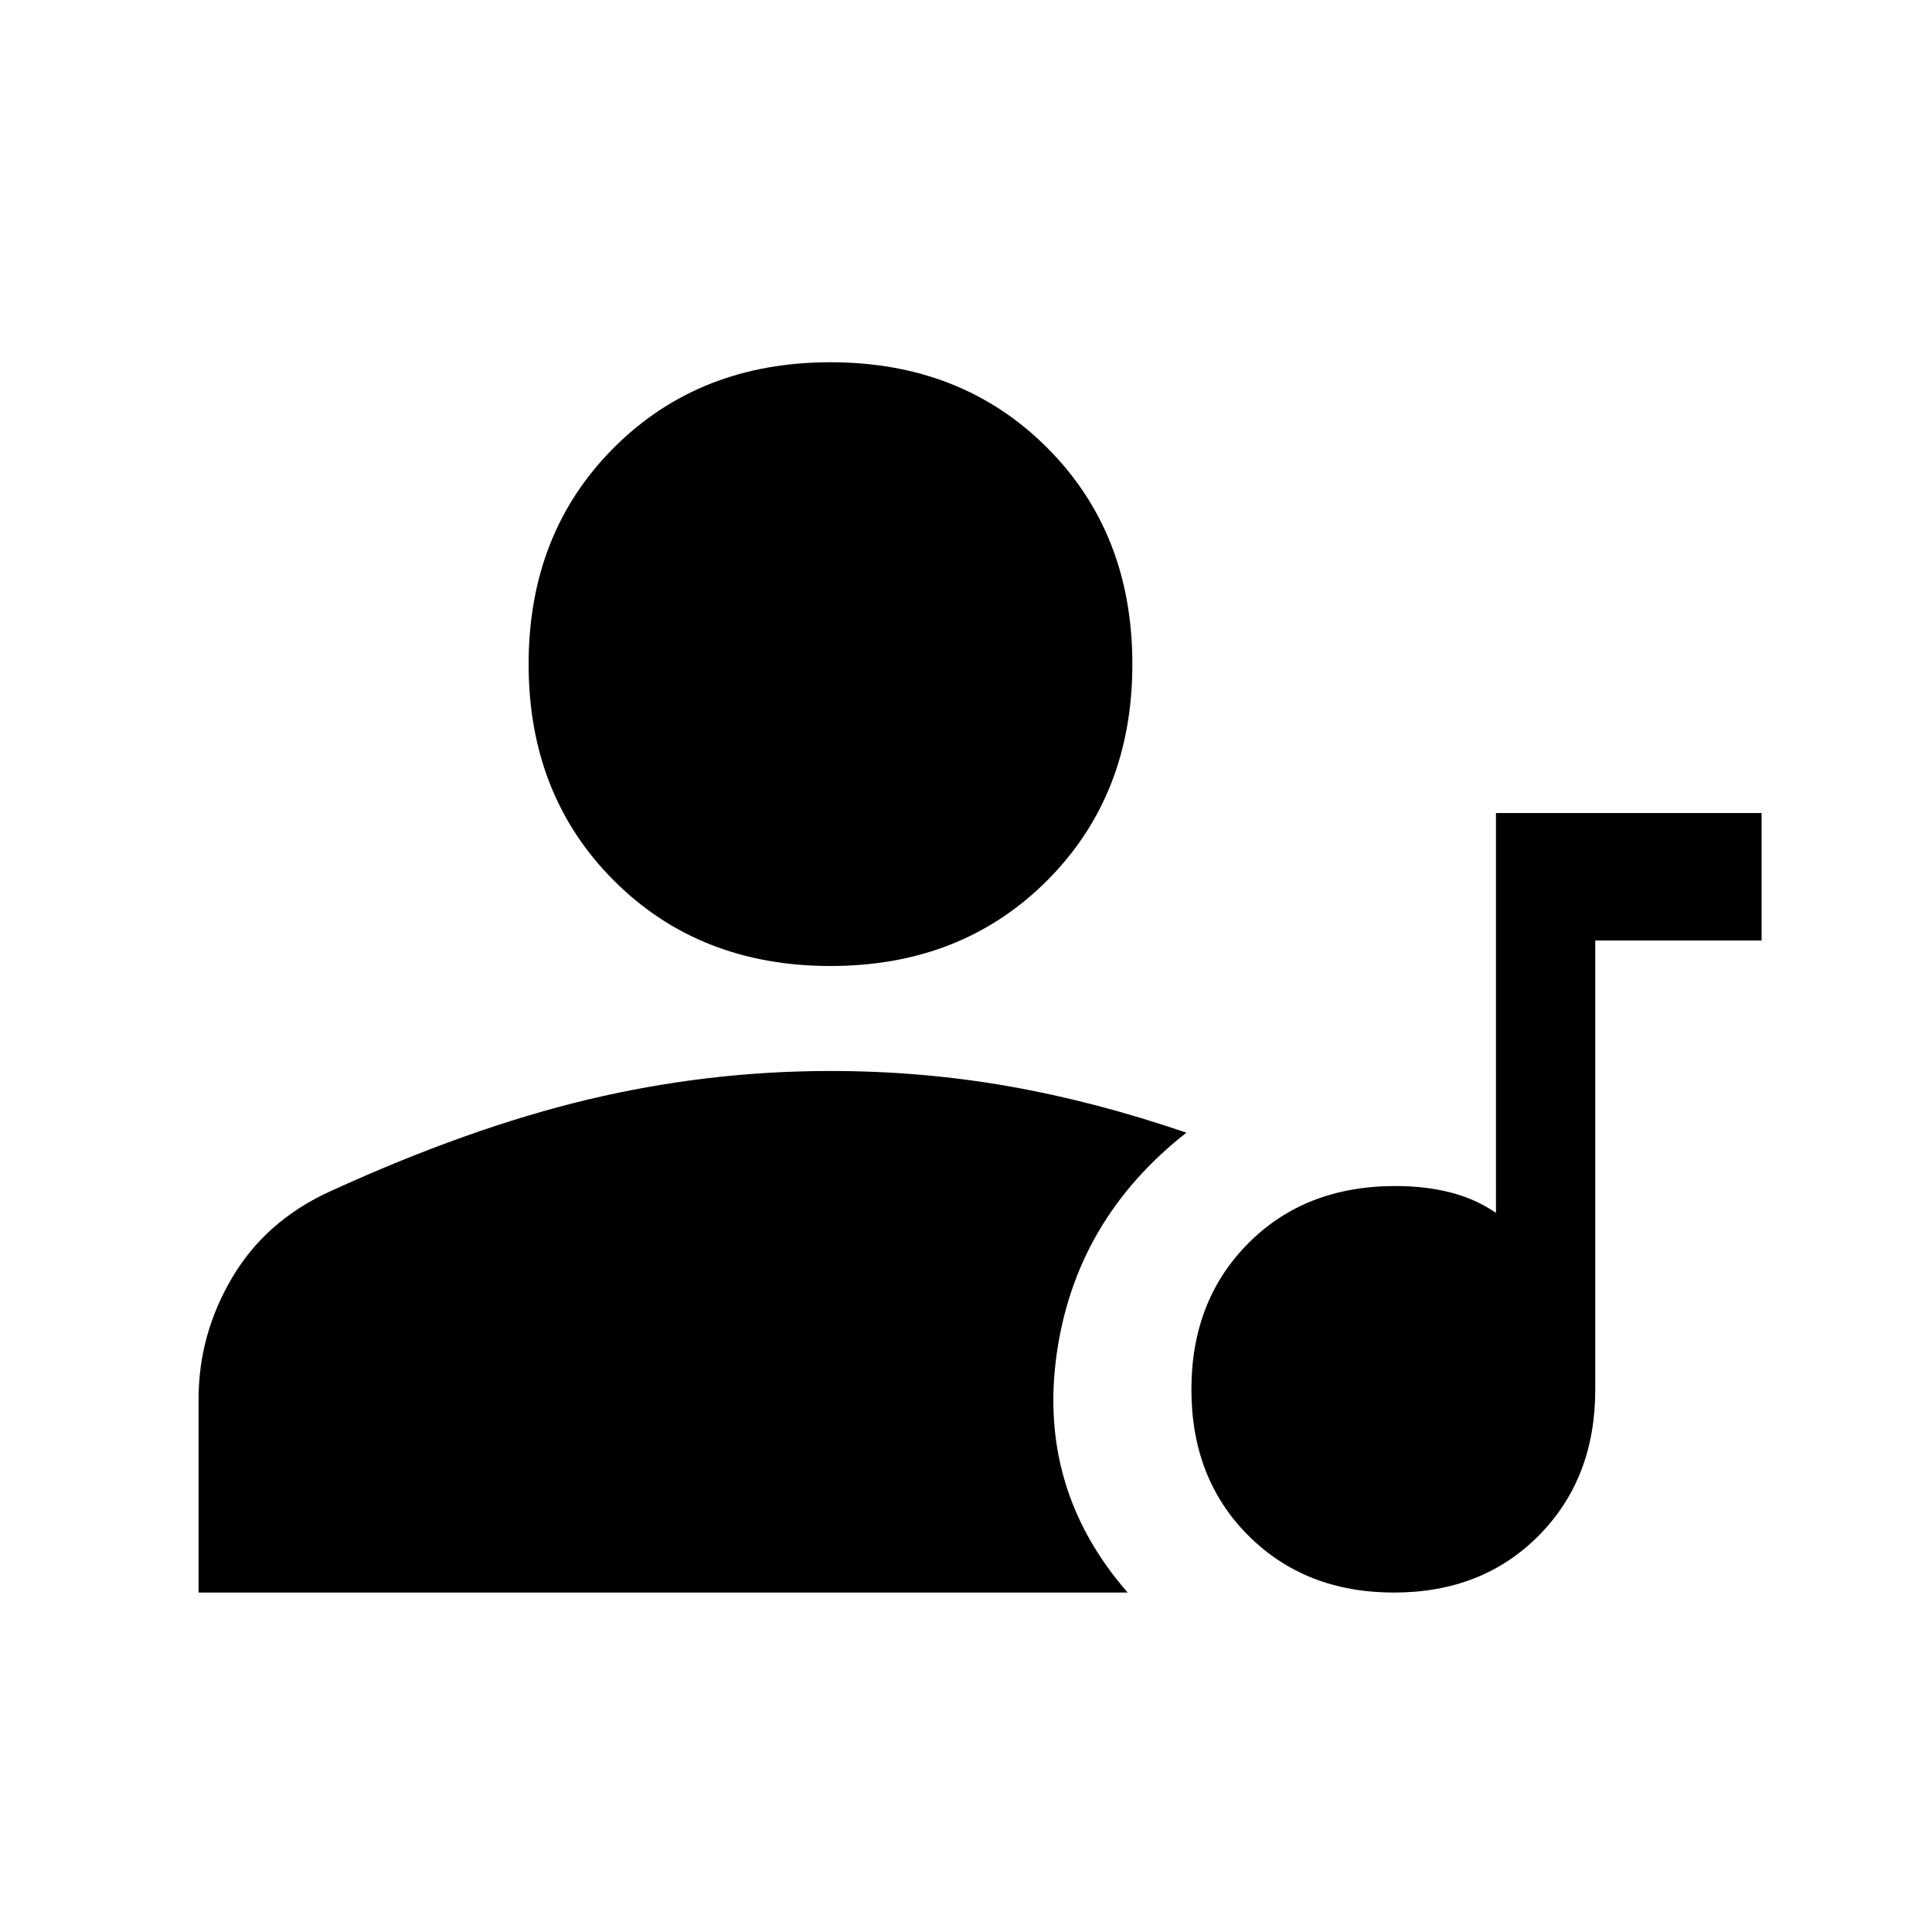 <svg xmlns="http://www.w3.org/2000/svg" height="40" viewBox="0 -960 960 960" width="40"><path d="M692.62-168.667q-43.954 0-72.287-28.285Q592-225.237 592-269.535t28.296-72.715q28.297-28.417 73.037-28.417 14.834 0 27.313 3.167t22.687 10.167V-556h132v63.333h-82.666v223.283q0 44.051-28.047 72.384t-72 28.333ZM412.681-480q-65.182 0-107.598-42.402-42.417-42.402-42.417-107.583 0-65.182 42.402-107.598Q347.47-780 412.651-780q65.182 0 107.598 42.402 42.417 42.402 42.417 107.583 0 65.182-42.402 107.598Q477.862-480 412.681-480ZM98.666-168.667v-96.031q0-32.289 16.75-60.545Q132.166-353.5 163.999-368q68.834-31.5 128.232-45.666 59.399-14.167 120.435-14.167 45.336 0 88.501 7.583 43.166 7.584 88.333 23.084-55.13 43.205-64.481 110.269-9.352 67.064 35.314 118.23H98.666Z"/></svg>